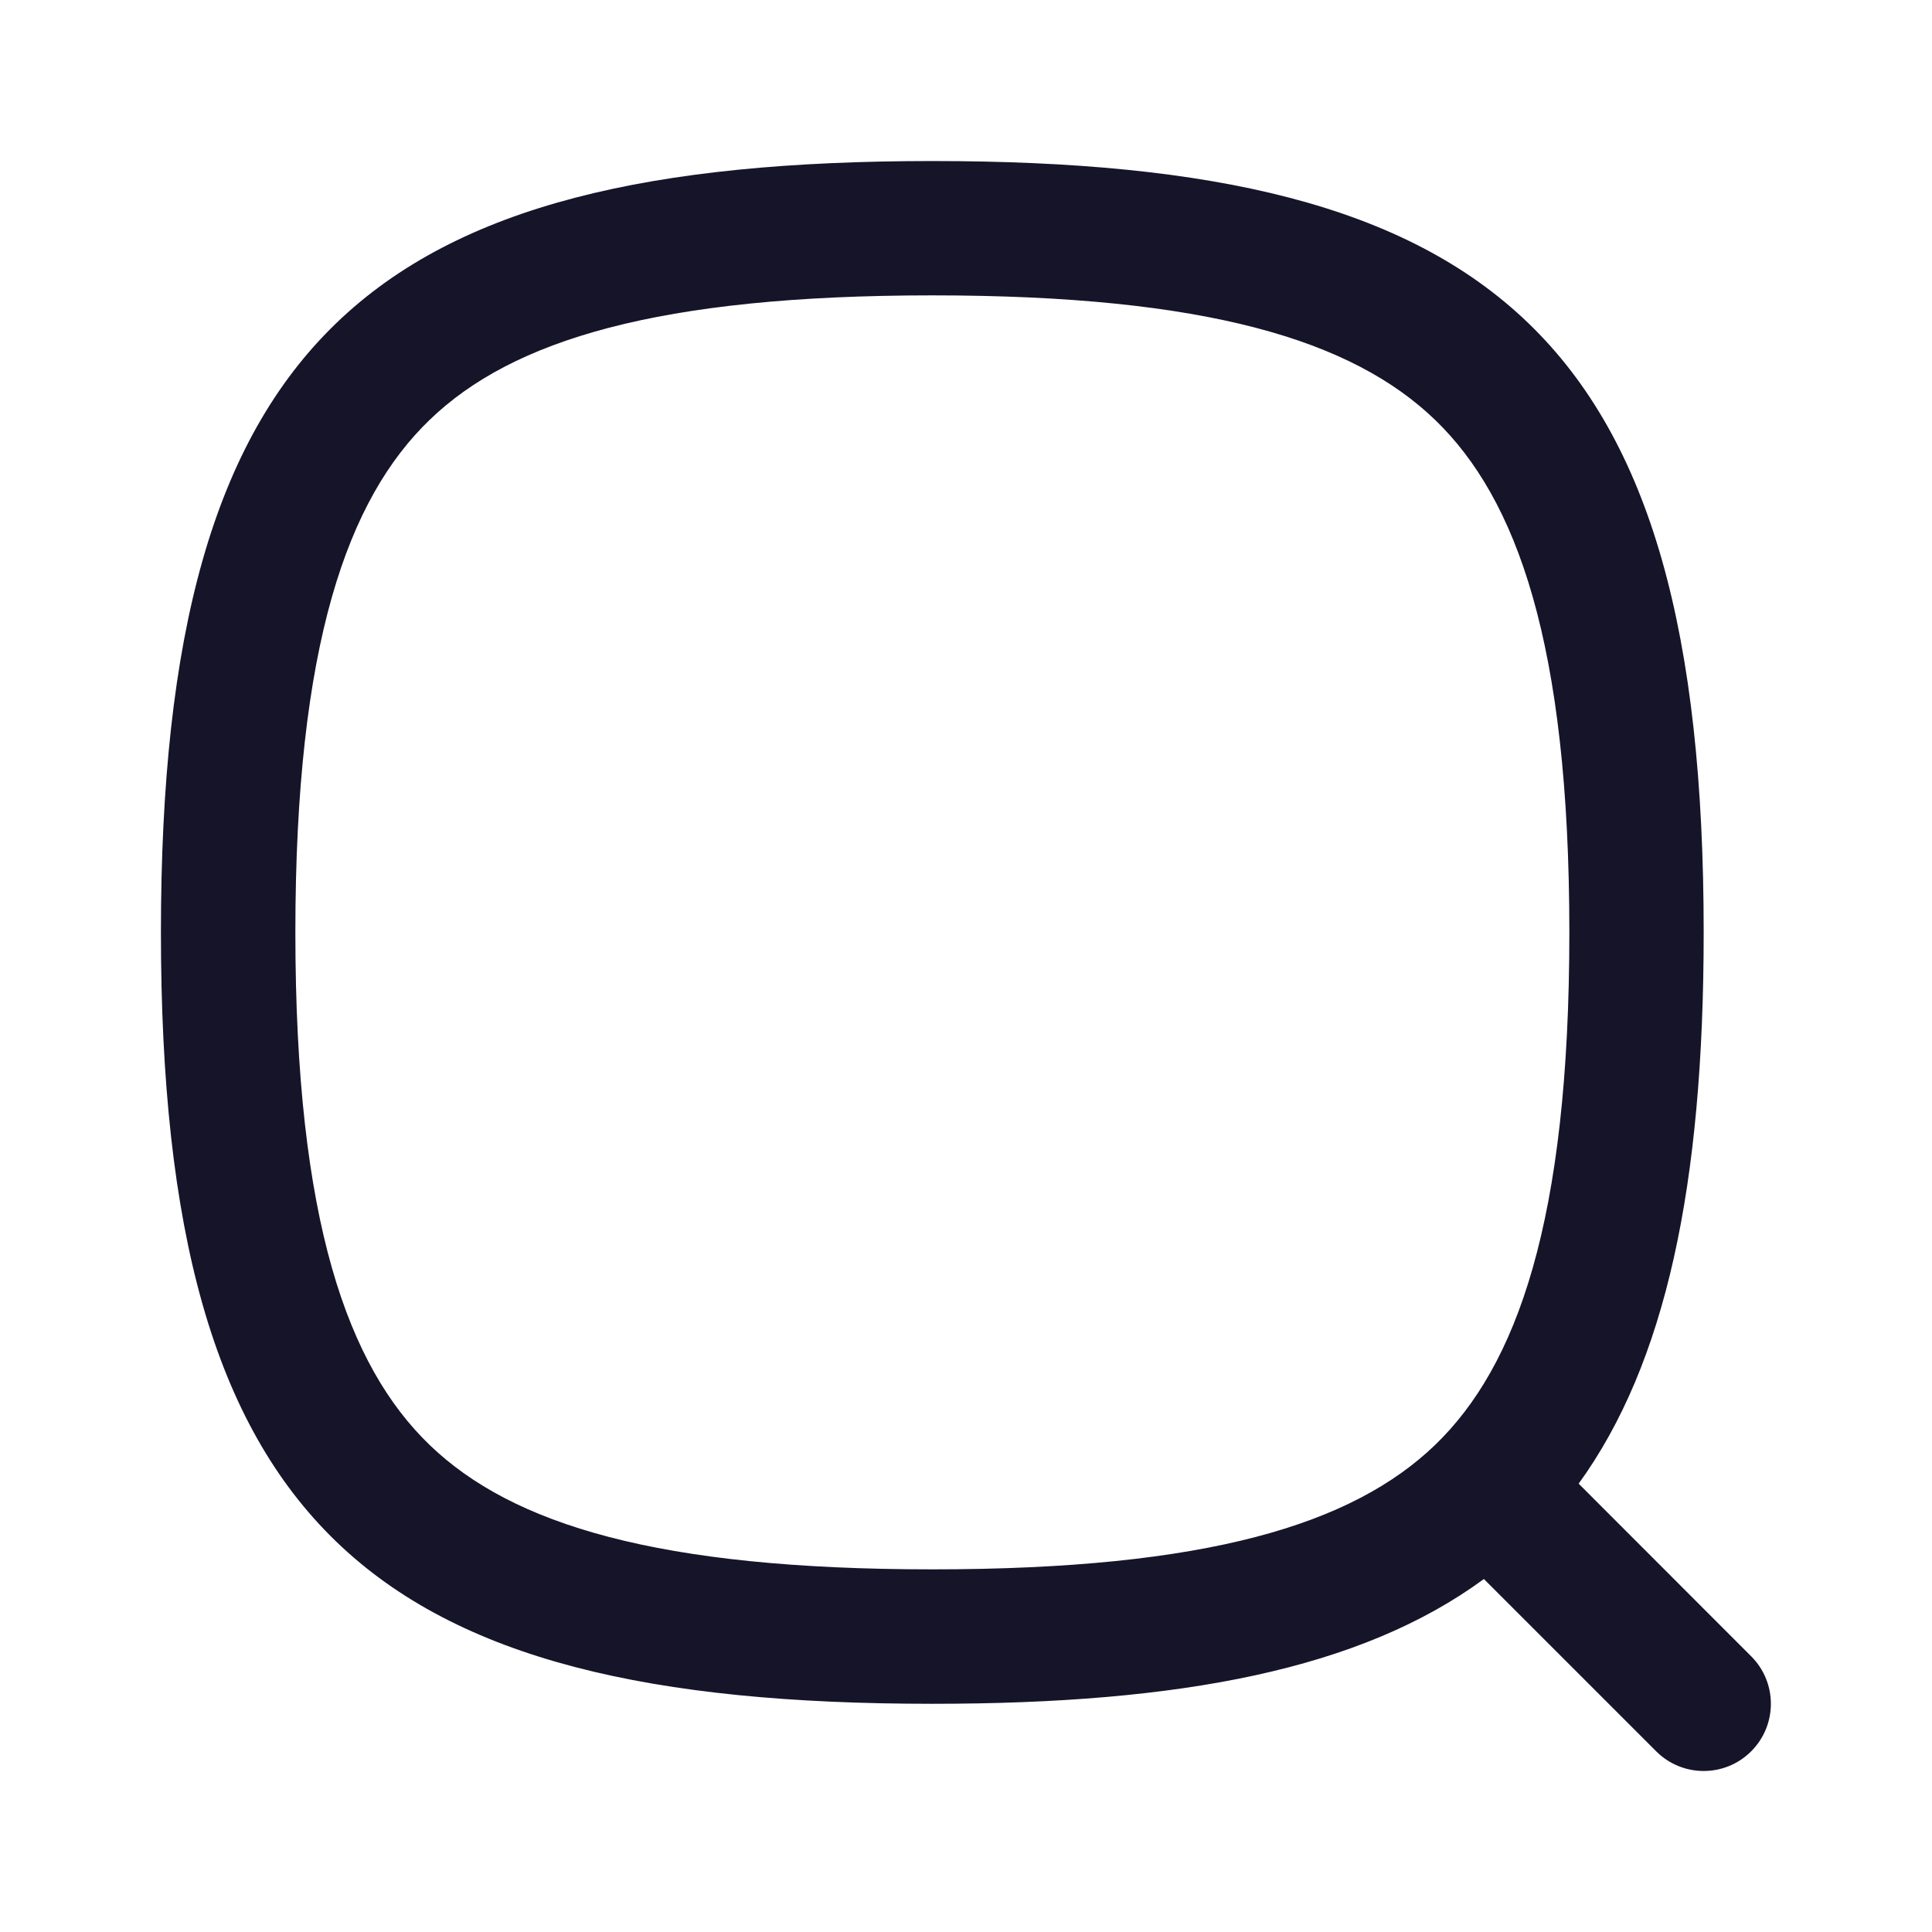 <svg width="17" height="17" viewBox="0 0 17 17" fill="none" xmlns="http://www.w3.org/2000/svg">
<path fill-rule="evenodd" clip-rule="evenodd" d="M2.599 8.204C2.599 10.751 3.062 12.022 3.78 12.714C4.507 13.415 5.79 13.809 8.204 13.809C10.618 13.809 11.9 13.415 12.628 12.714C13.345 12.022 13.809 10.751 13.809 8.204C13.809 5.658 13.345 4.387 12.628 3.695C11.9 2.993 10.618 2.599 8.204 2.599C5.79 2.599 4.507 2.993 3.78 3.695C3.062 4.387 2.599 5.658 2.599 8.204ZM1.416 8.204C1.416 13.449 3.267 14.992 8.204 14.992C10.392 14.992 11.974 14.689 13.057 13.894L14.573 15.41C14.804 15.641 15.178 15.641 15.409 15.41C15.64 15.179 15.64 14.805 15.409 14.574L13.891 13.055C14.656 11.998 14.991 10.436 14.991 8.204C14.991 2.959 13.14 1.417 8.204 1.417C3.267 1.417 1.416 2.959 1.416 8.204Z" fill="#161429"/>
</svg>
